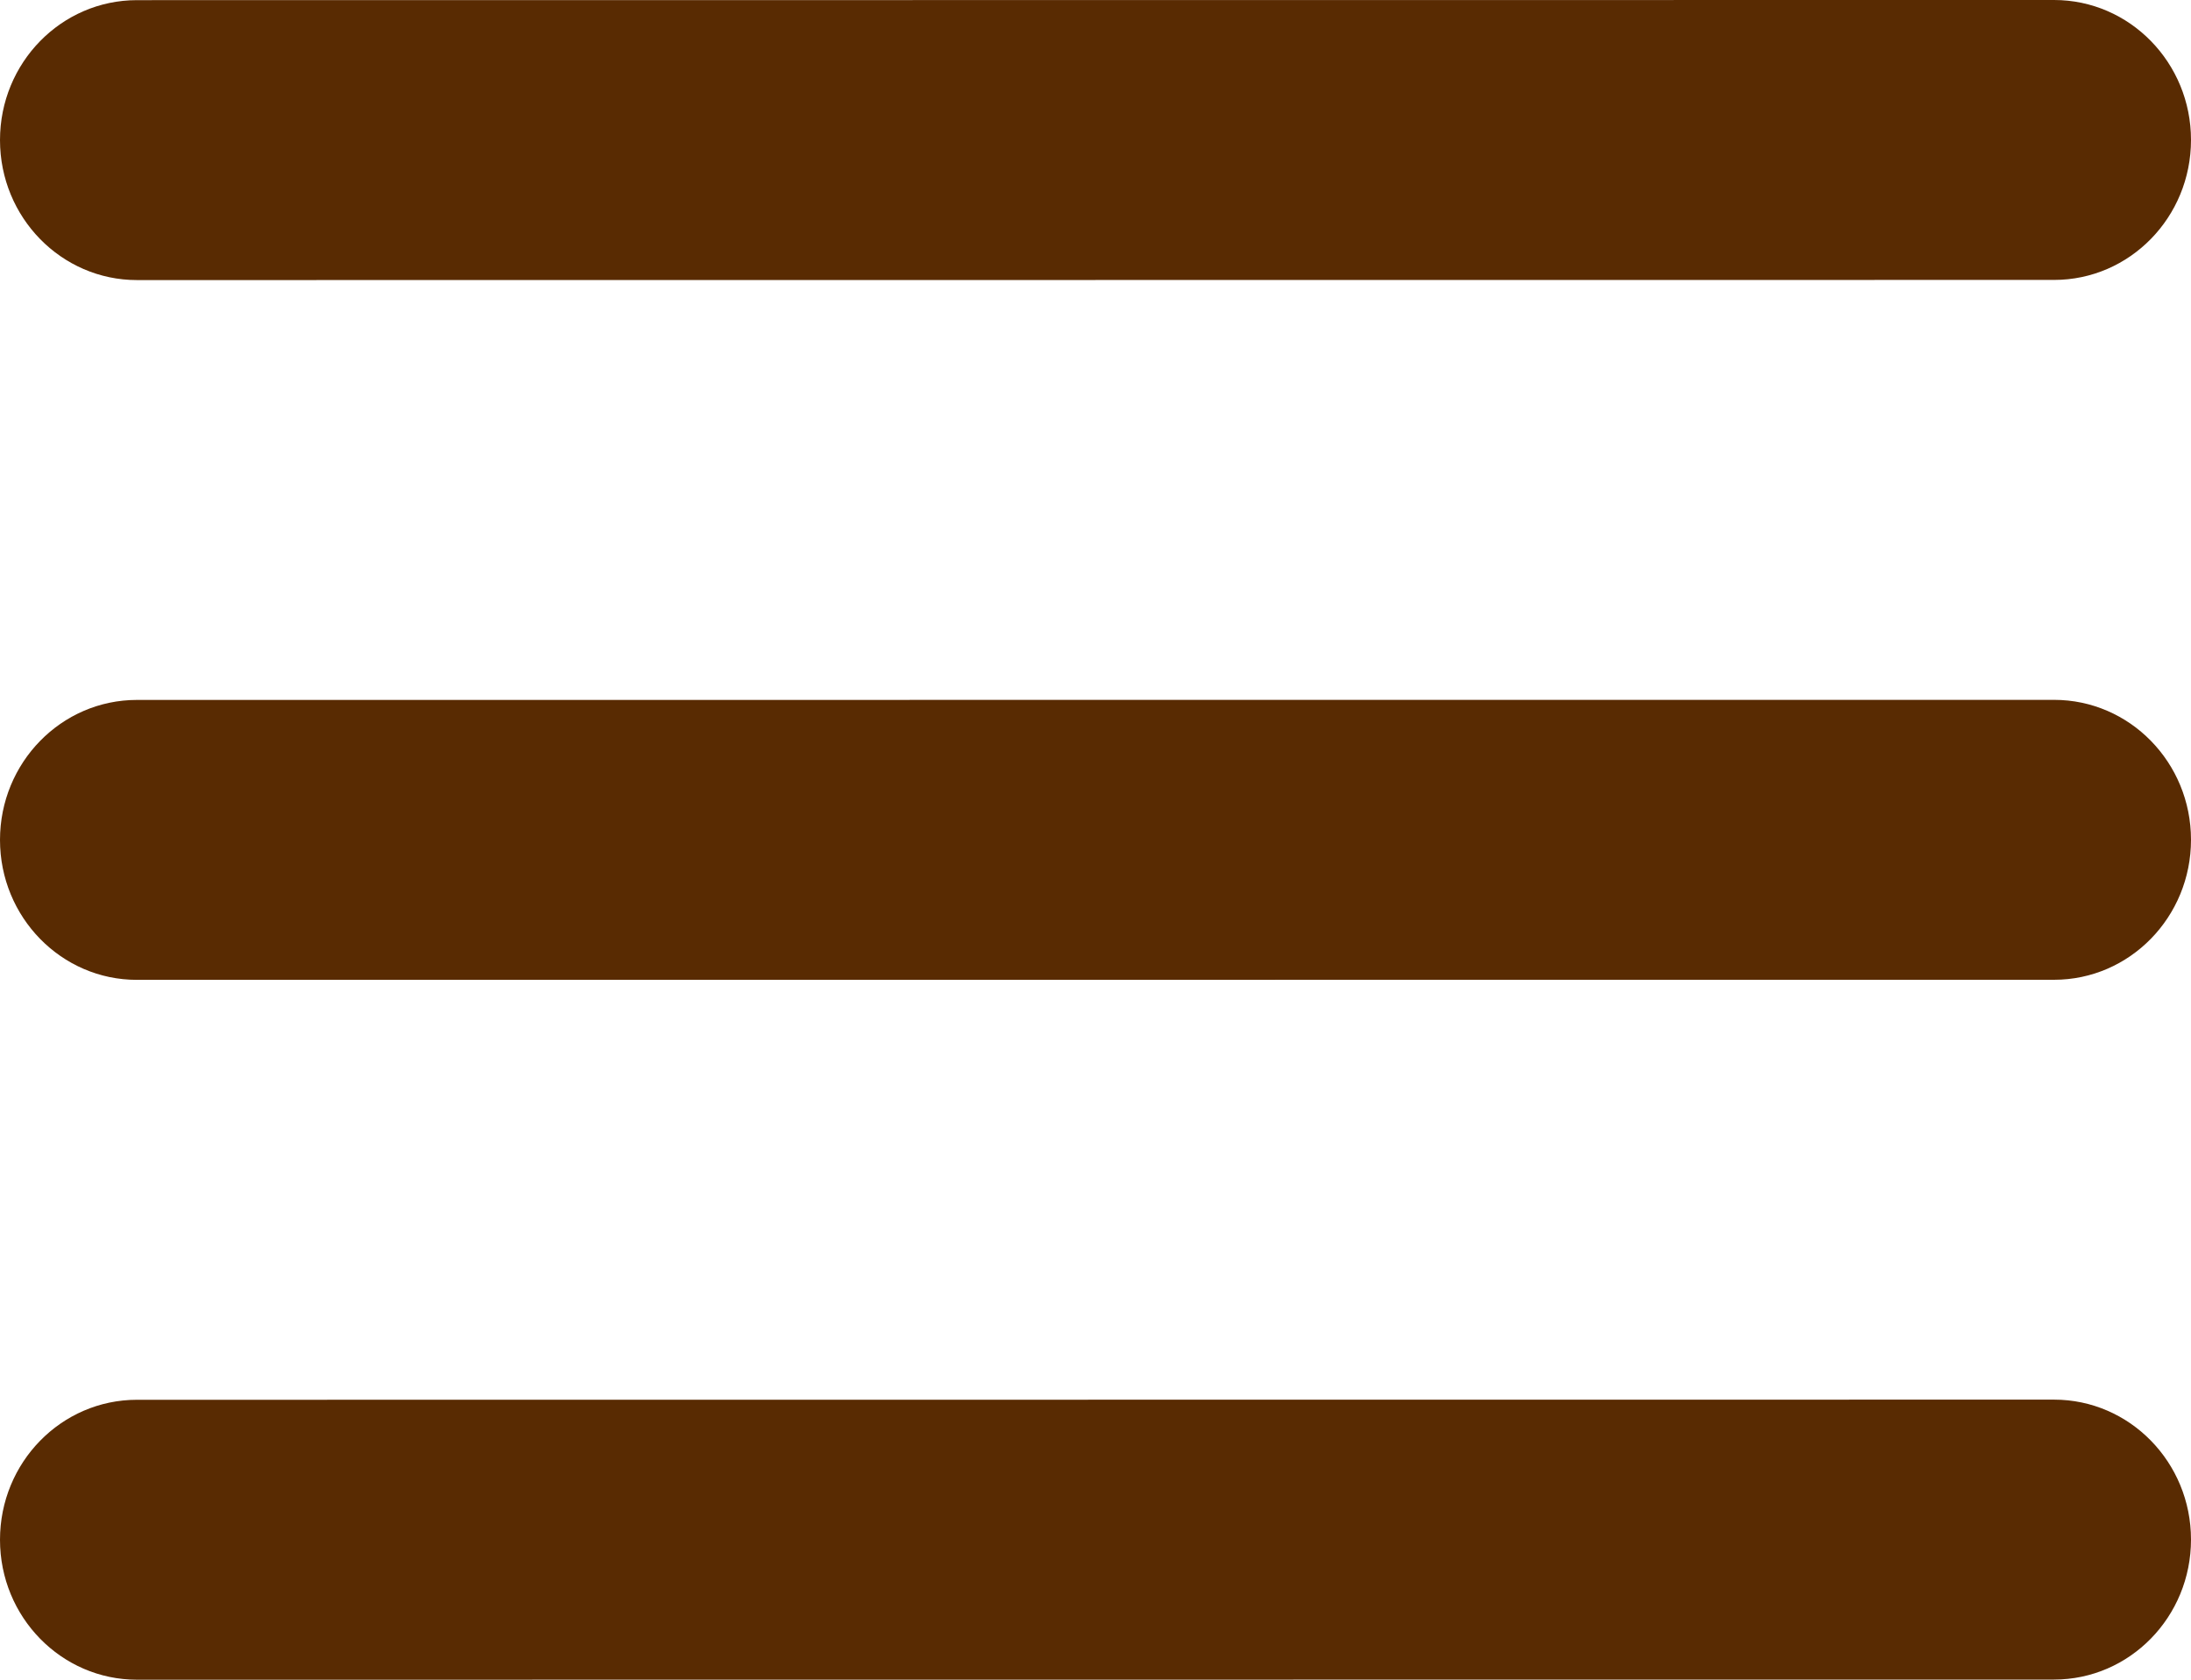 <svg width="30" height="23" viewBox="0 0 30 23" fill="none" xmlns="http://www.w3.org/2000/svg">
<path d="M3.14044e-08 11.501C-0 10.443 0.839 9.584 1.875 9.584L28.125 9.583C29.16 9.583 30 10.44 30 11.499C30 12.557 29.161 13.416 28.125 13.416L1.875 13.417C0.84 13.418 0 12.559 3.14044e-08 11.501Z" fill="#592B02"/>
<path d="M3.14044e-08 1.918C-0 0.86 0.839 0.002 1.875 0.002L28.125 0C29.16 0 30 0.858 30 1.916C30 2.975 29.161 3.833 28.125 3.833L1.875 3.835C0.84 3.835 0 2.977 3.14044e-08 1.918Z" fill="#592B02"/>
<path d="M3.14044e-08 21.084C-0 20.025 0.839 19.167 1.875 19.167L28.125 19.165C29.16 19.165 30 20.023 30 21.081C30 22.14 29.161 22.998 28.125 22.998L1.875 23C0.84 23 0 22.142 3.14044e-08 21.084Z" fill="#592B02"/>
</svg>
